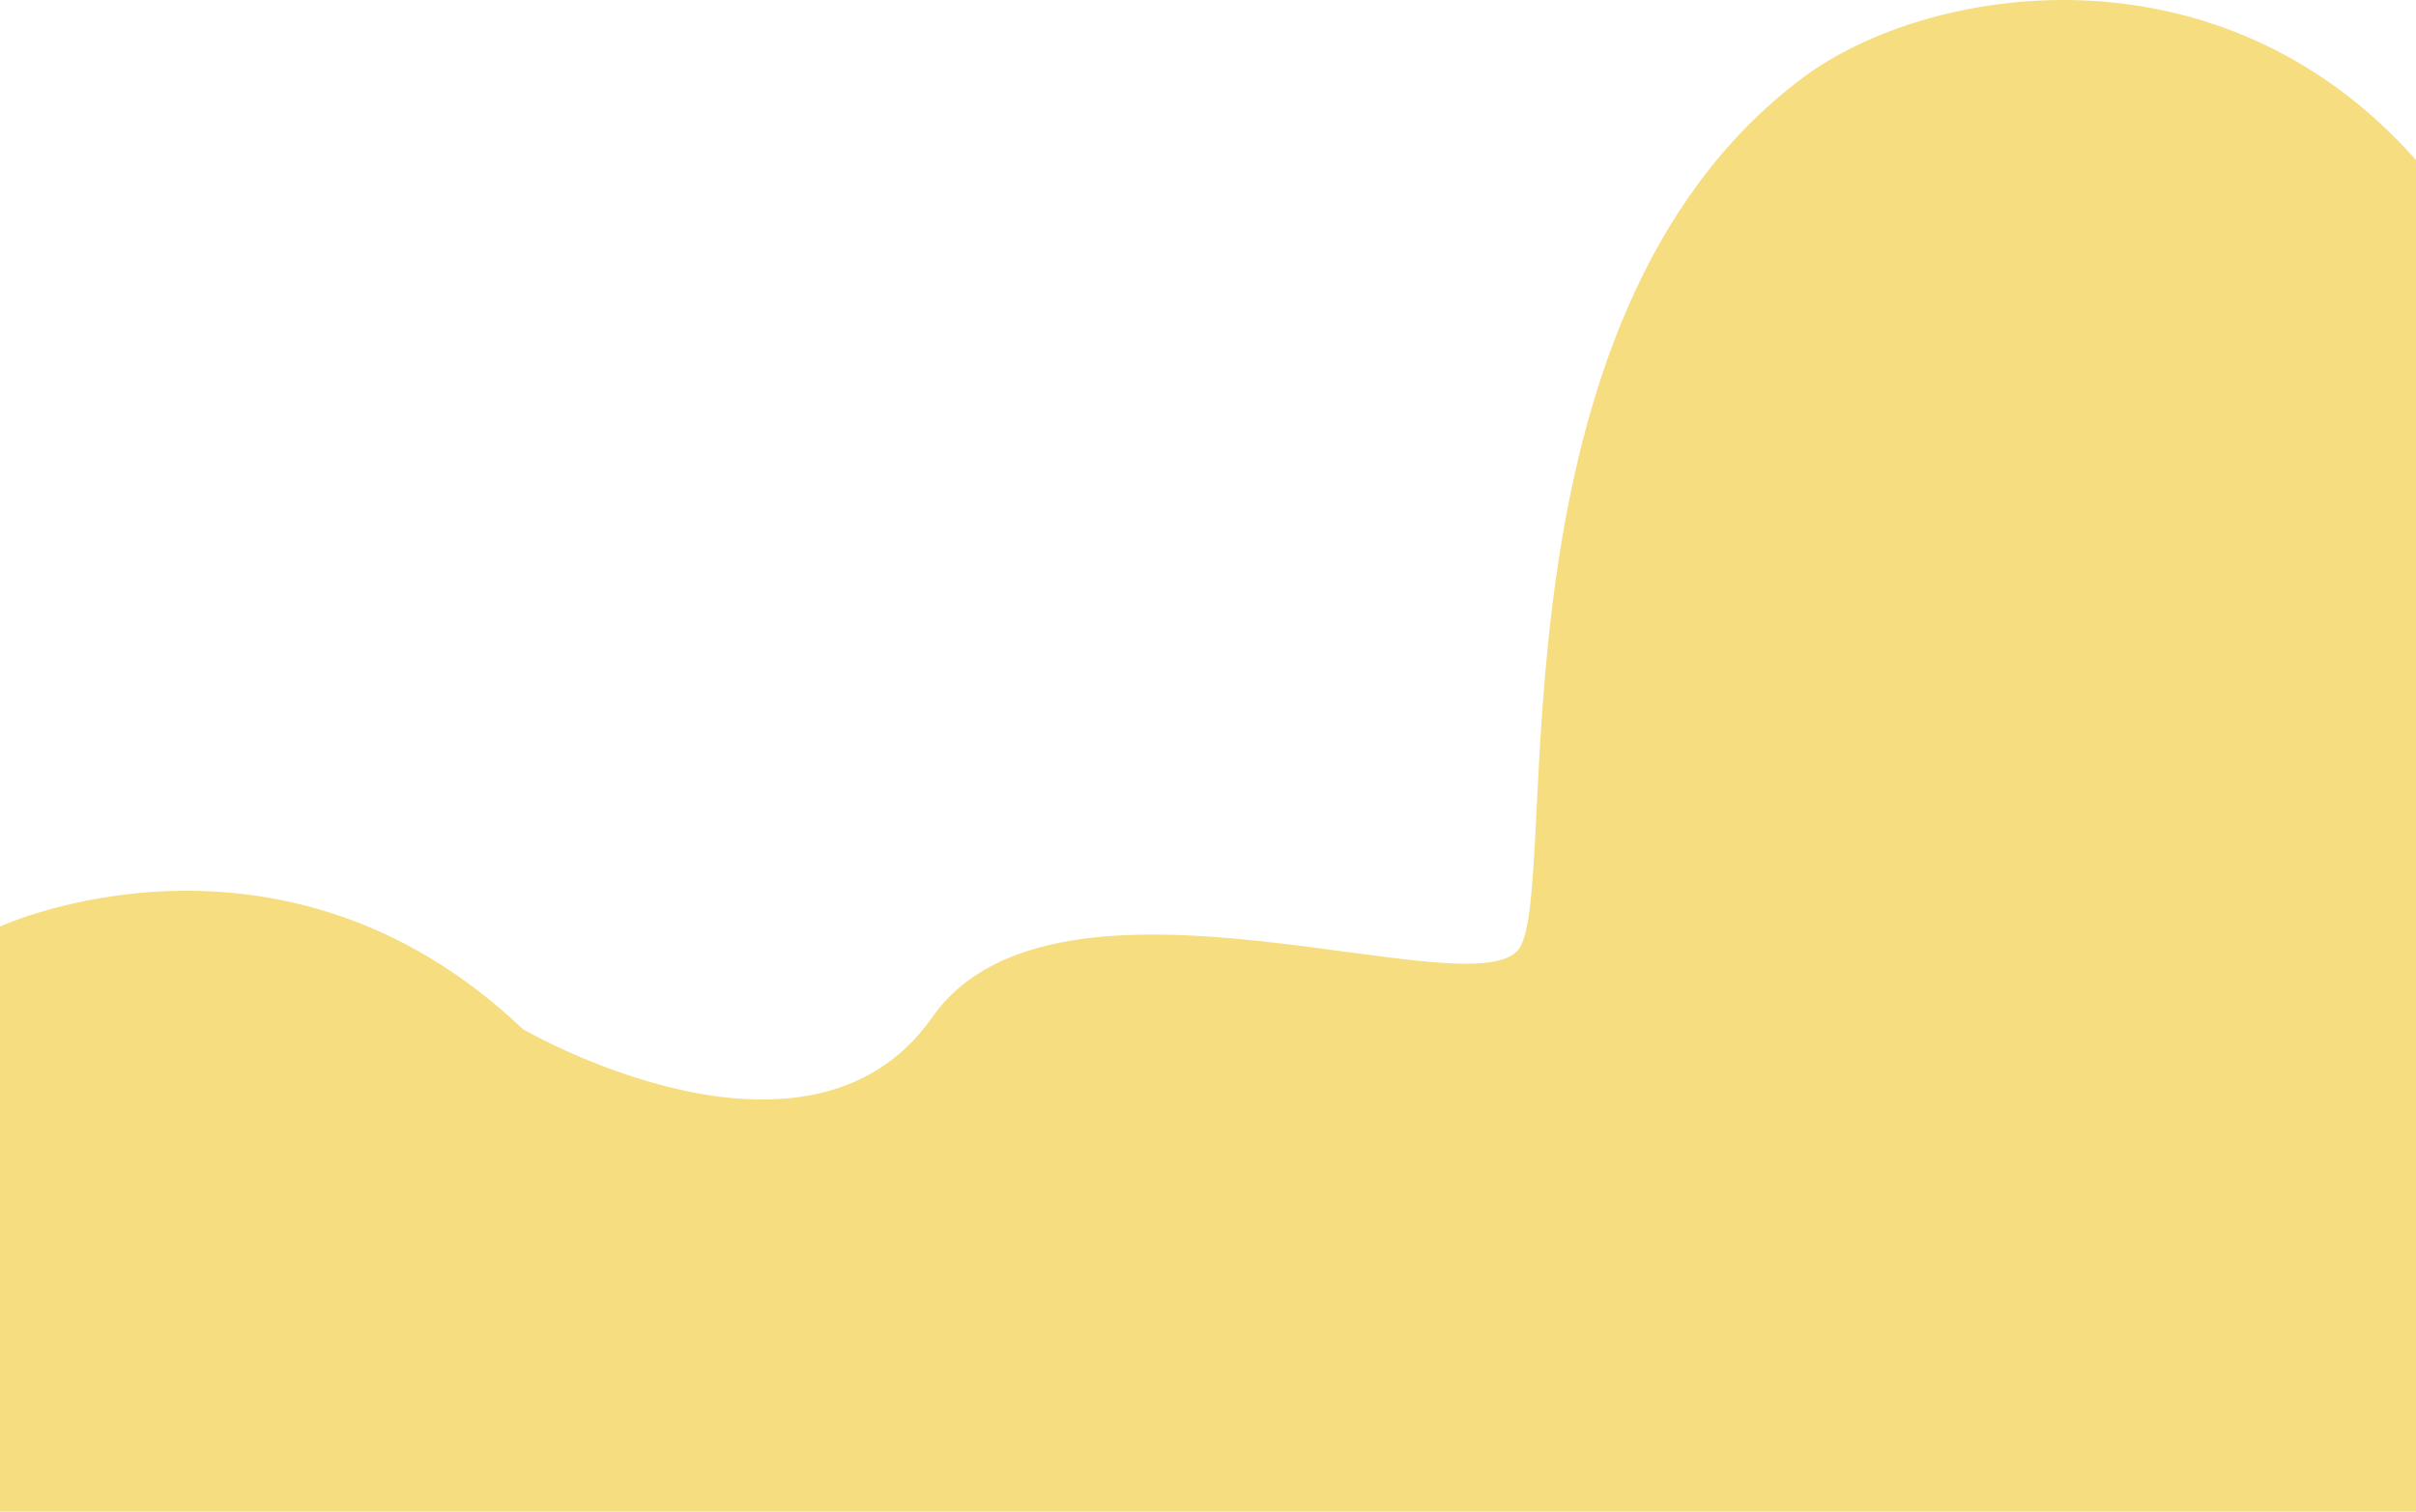 <svg xmlns="http://www.w3.org/2000/svg" viewBox="0 0 987 617.72"><defs><style>.cls-1{fill:#f6dd7f;}</style></defs><g id="Layer_2" data-name="Layer 2"><g id="Layer_1-2" data-name="Layer 1"><path class="cls-1" d="M736.47,31.78c50.78-38,169.78-57.55,250.53,33.6V617.72H0V378.6S114.2,326,213.59,420.52c0,0,116.36,67.88,167.27-4.85s223-1.06,240-28.41S604.81,130.3,736.47,31.78Z"/></g></g></svg>
